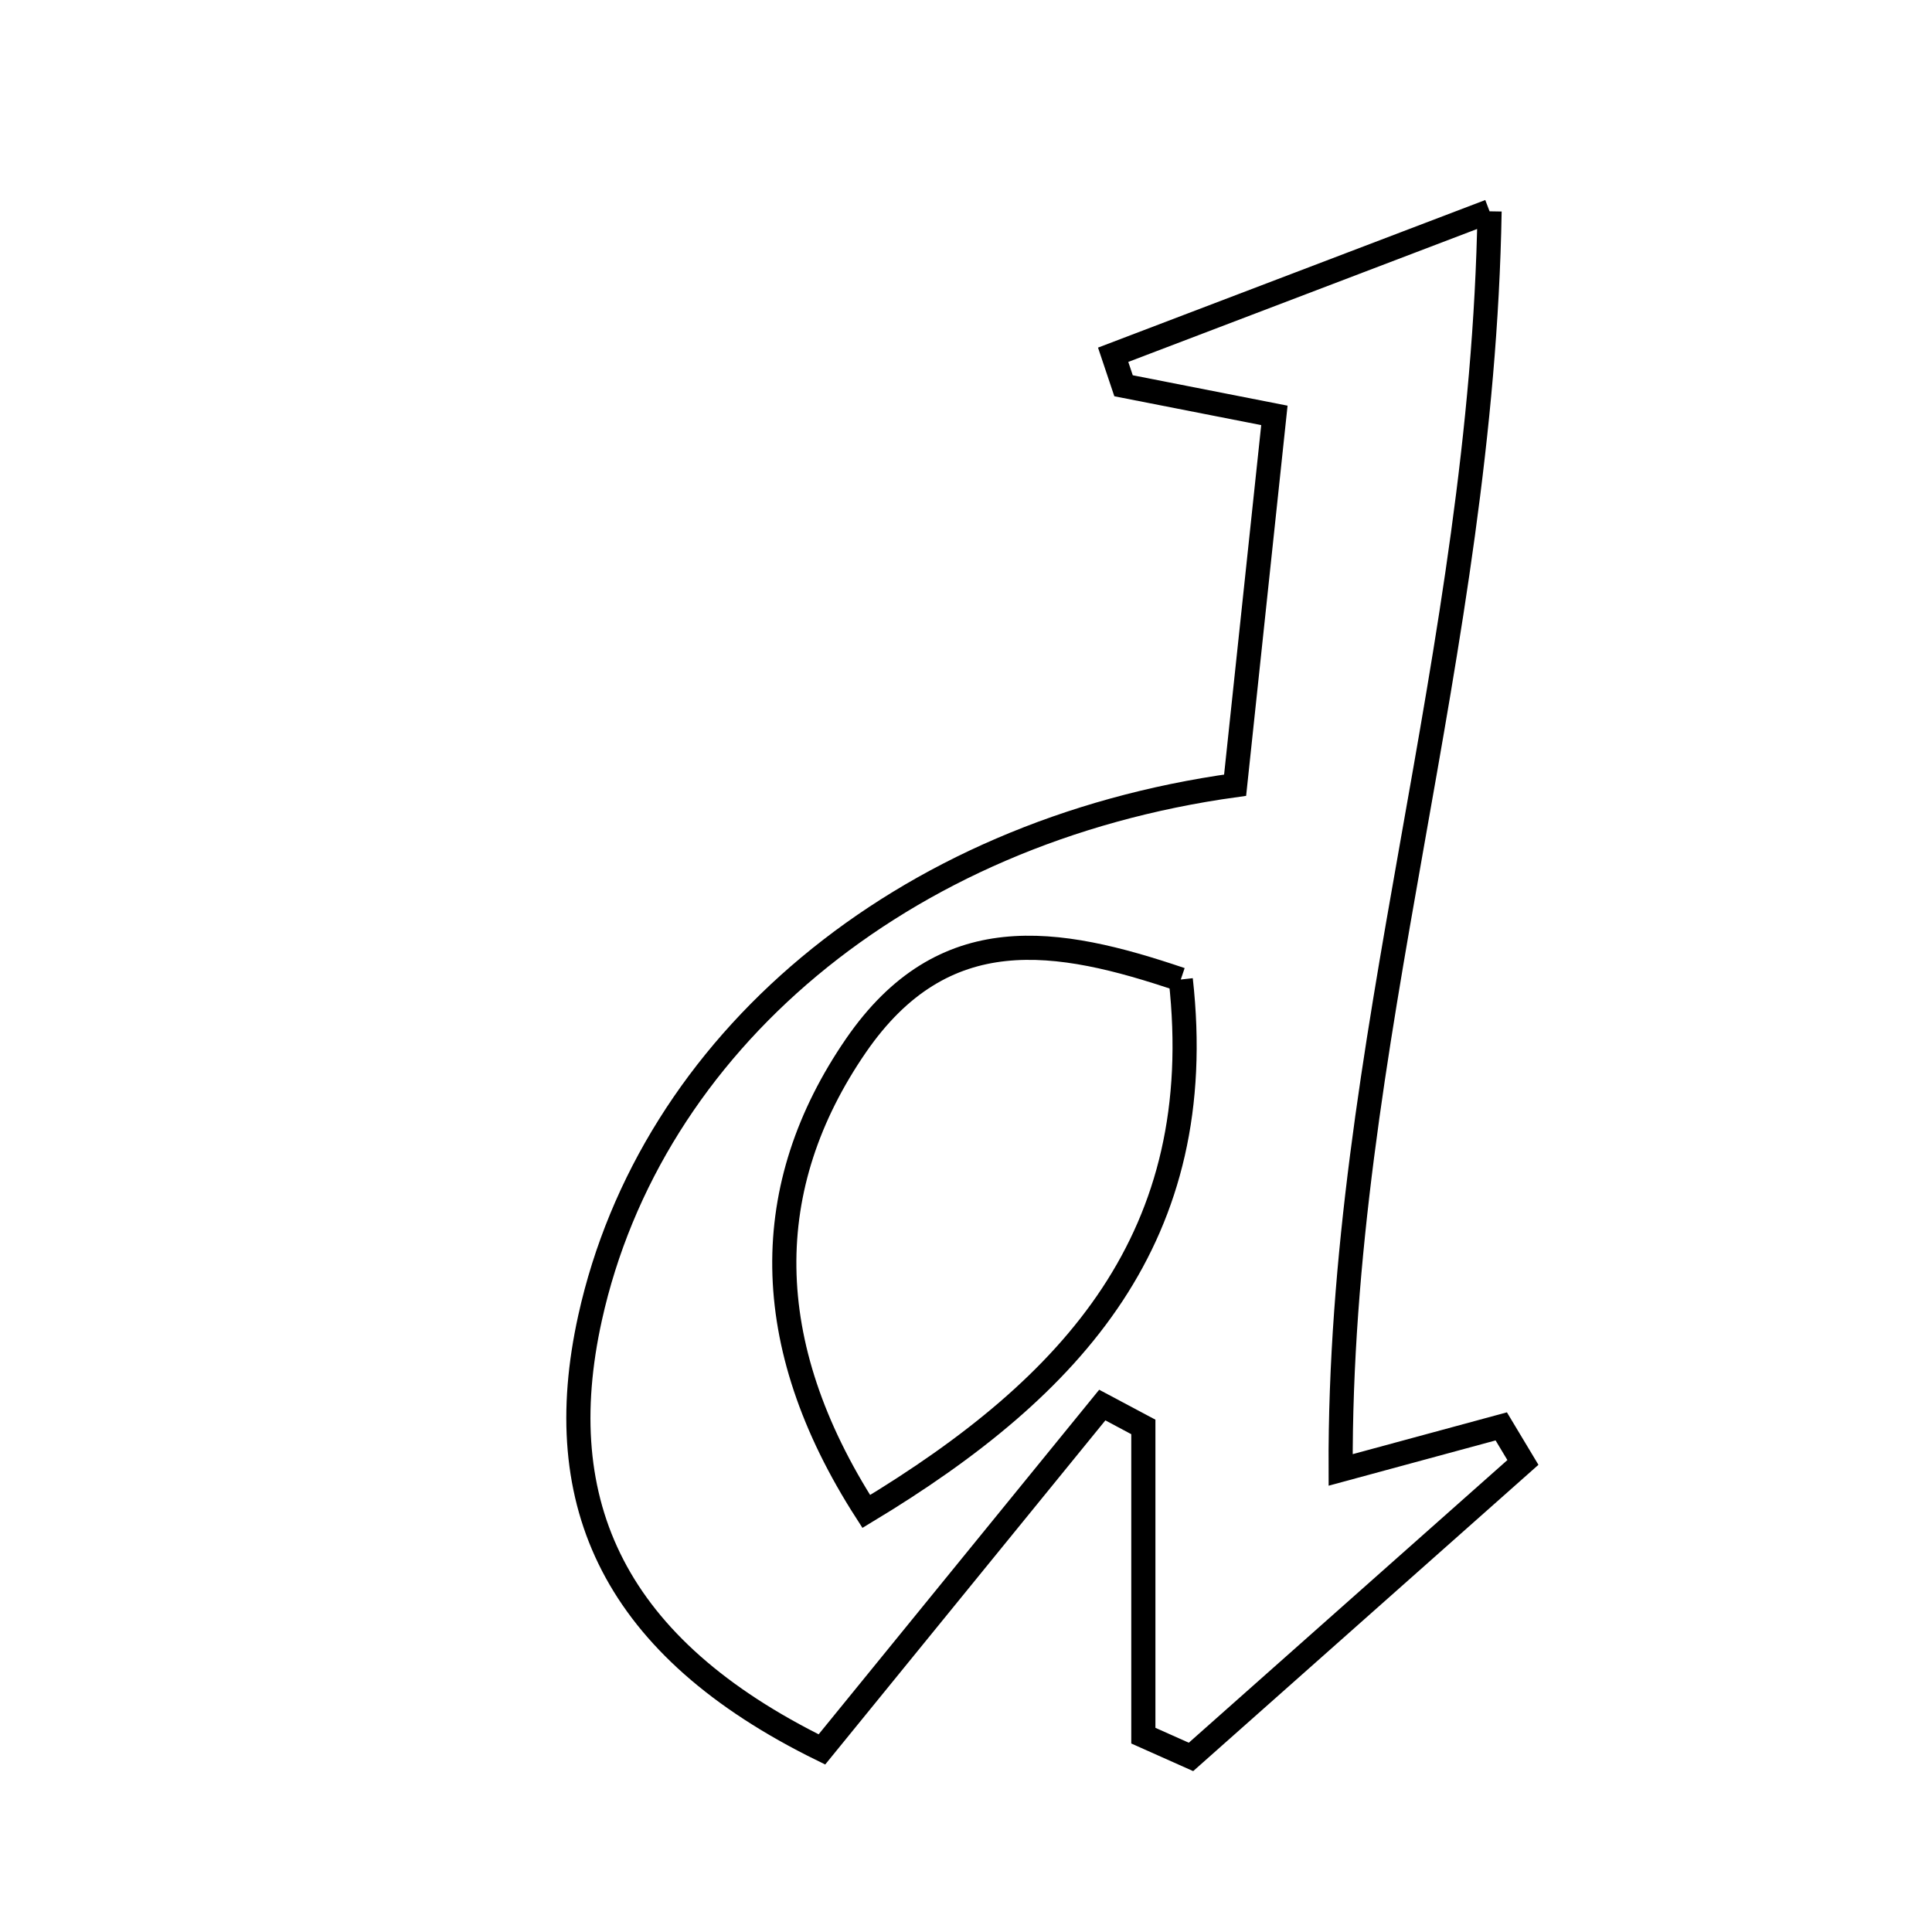<svg xmlns="http://www.w3.org/2000/svg" viewBox="0.0 0.0 24.0 24.0" height="200px" width="200px"><path fill="none" stroke="black" stroke-width=".3" stroke-opacity="1.0"  filling="0" d="M18.504 2.625 C18.412 8.109 16.631 12.982 16.654 18.26 C17.41 18.055 18.029 17.887 18.649 17.719 C18.738 17.868 18.828 18.018 18.918 18.167 C17.544 19.386 16.169 20.606 14.795 21.825 C14.598 21.737 14.4 21.649 14.203 21.561 C14.203 20.283 14.203 19.005 14.203 17.726 C14.033 17.636 13.863 17.544 13.693 17.454 C12.489 18.932 11.286 20.41 10.21 21.732 C7.633 20.466 6.818 18.687 7.33 16.371 C8.081 12.974 11.171 10.331 15.343 9.754 C15.51 8.179 15.668 6.701 15.831 5.16 C15.054 5.007 14.505 4.899 13.957 4.792 C13.914 4.664 13.871 4.535 13.828 4.407 C15.231 3.872 16.635 3.337 18.504 2.625"></path>
<path fill="none" stroke="black" stroke-width=".3" stroke-opacity="1.0"  filling="0" d="M14.668 12.168 C15.024 15.351 13.35 17.214 10.761 18.776 C9.413 16.68 9.438 14.728 10.632 12.99 C11.722 11.405 13.128 11.647 14.668 12.168"></path></svg>